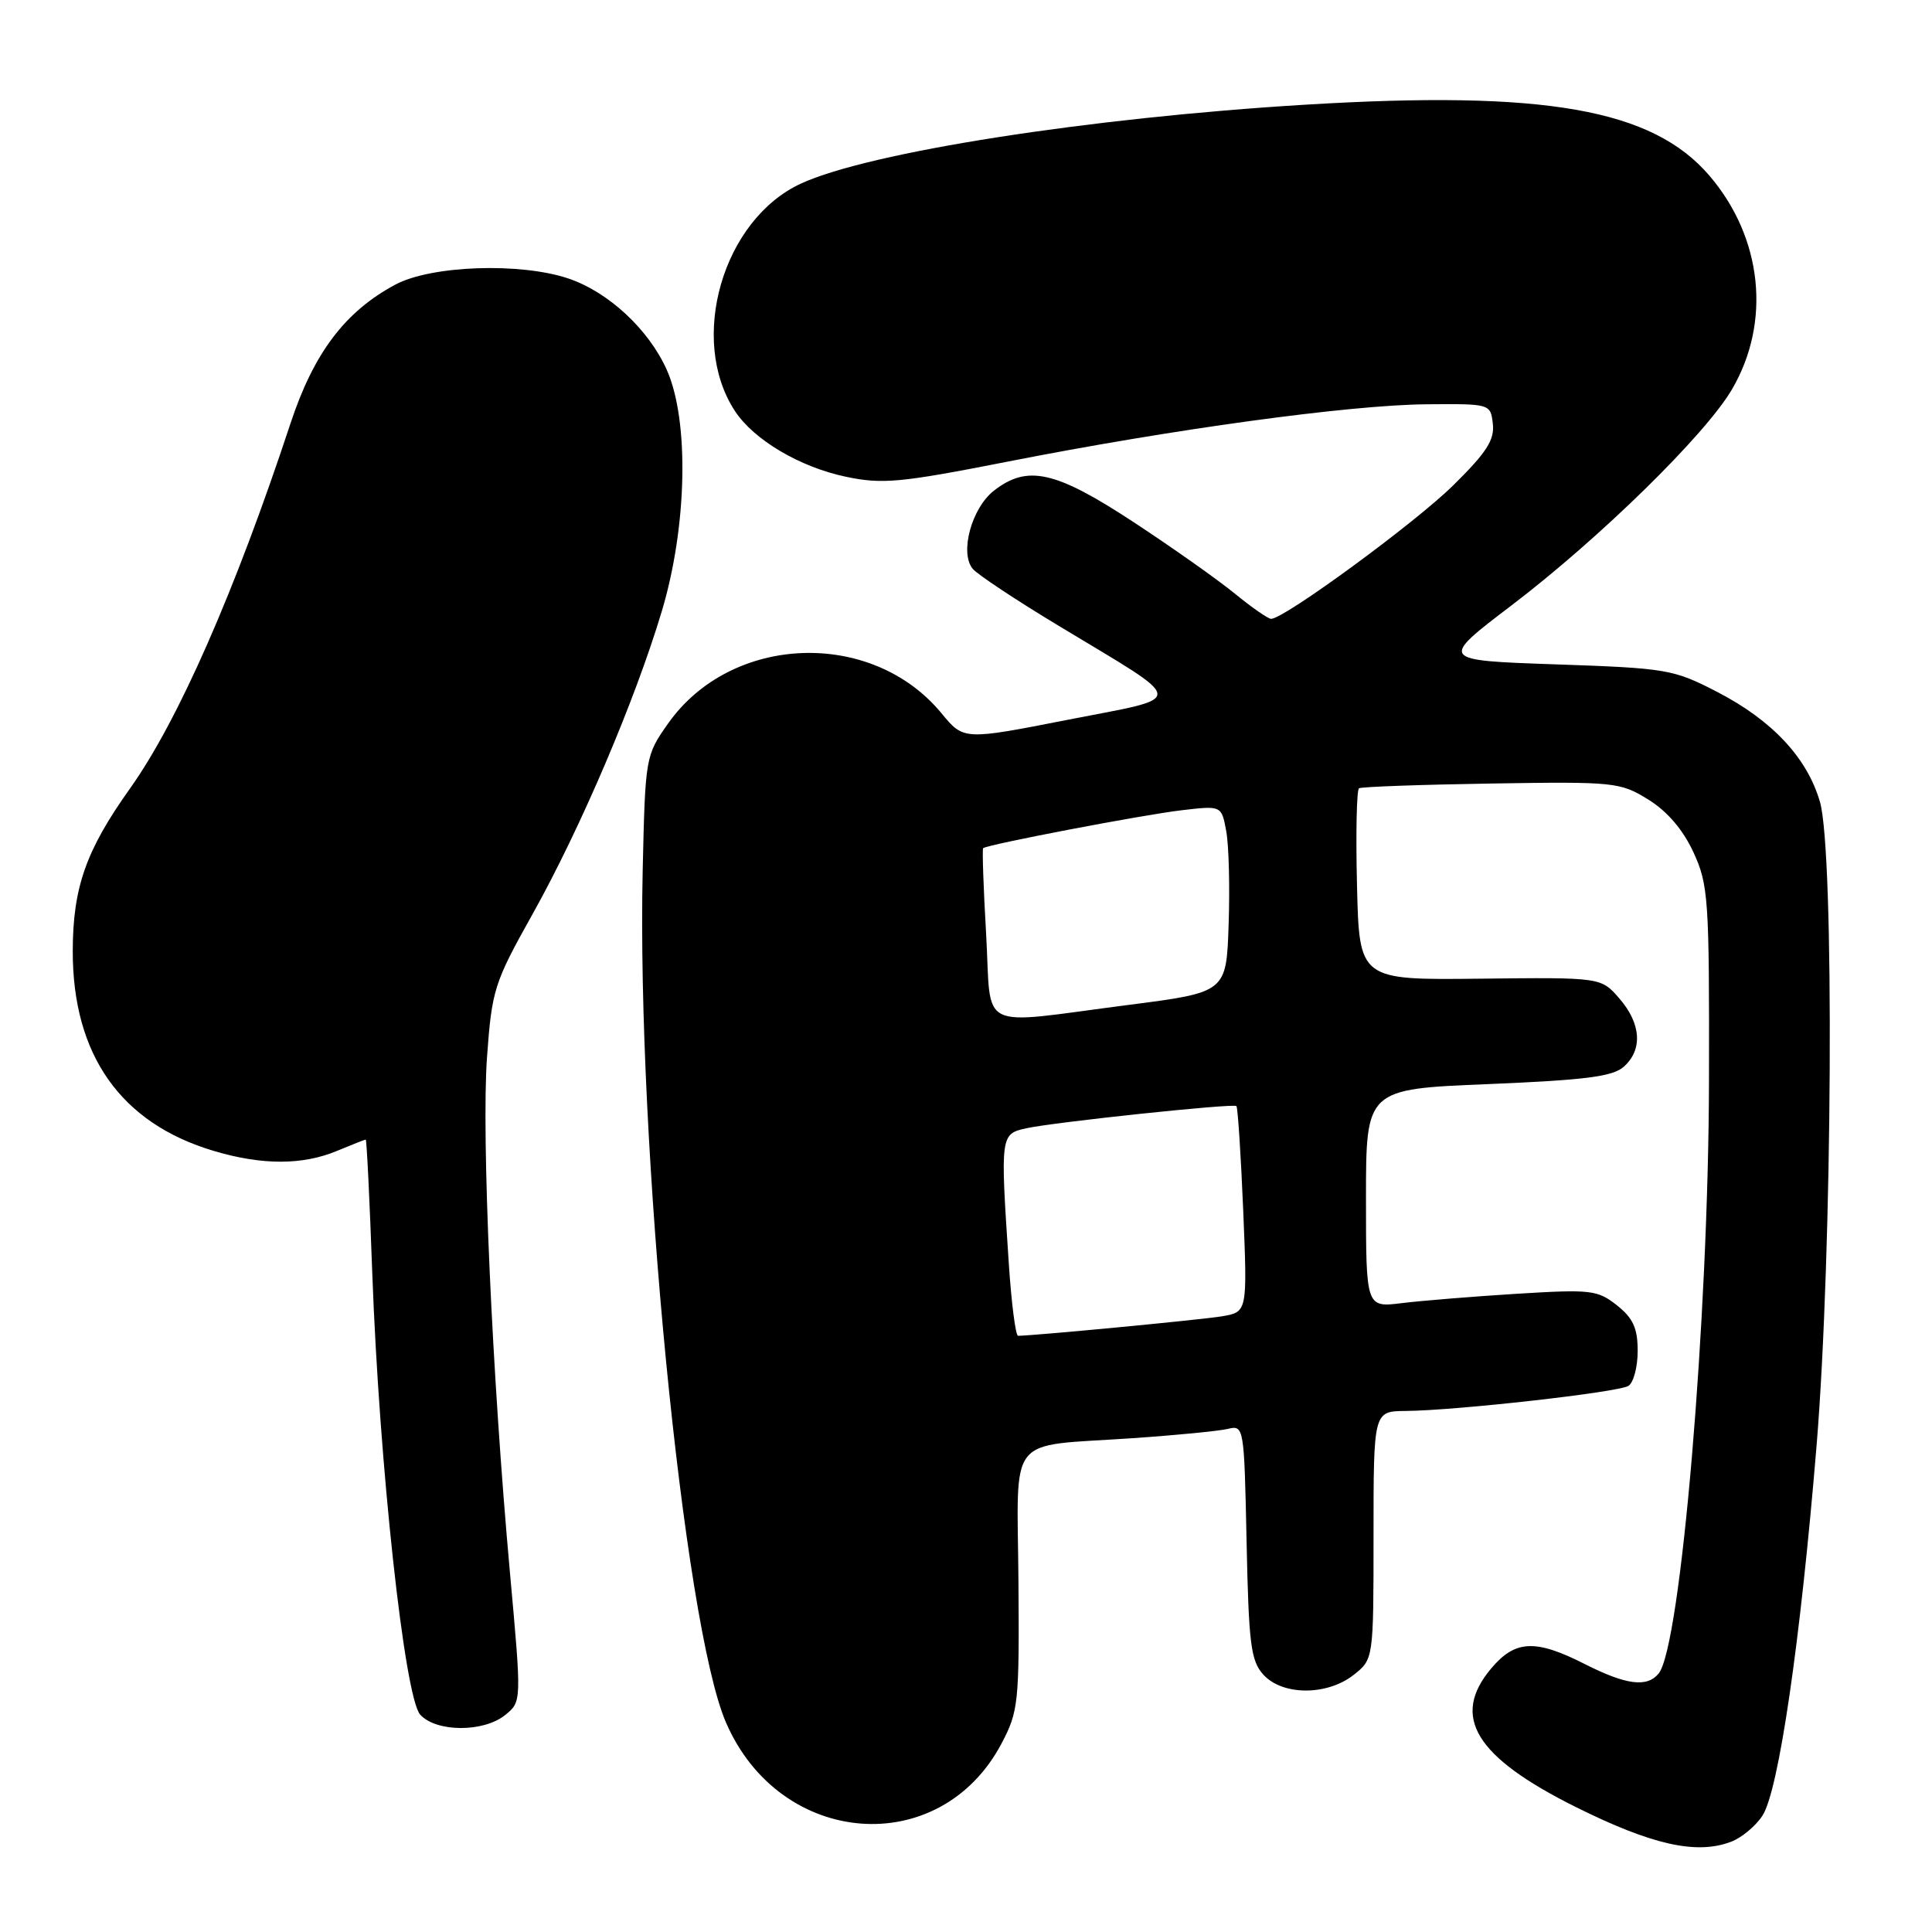 <?xml version="1.0" encoding="UTF-8" standalone="no"?>
<!DOCTYPE svg PUBLIC "-//W3C//DTD SVG 1.1//EN" "http://www.w3.org/Graphics/SVG/1.1/DTD/svg11.dtd" >
<svg xmlns="http://www.w3.org/2000/svg" xmlns:xlink="http://www.w3.org/1999/xlink" version="1.1" viewBox="0 0 256 256">
 <g >
 <path fill="currentColor"
d=" M 229.38 244.04 C 230.76 243.52 232.63 241.97 233.53 240.59 C 235.68 237.31 238.56 217.60 240.71 191.50 C 242.81 165.88 243.09 112.91 241.15 106.24 C 239.46 100.42 234.84 95.47 227.59 91.71 C 221.73 88.68 220.93 88.54 206.10 88.03 C 190.71 87.50 190.71 87.50 200.32 80.19 C 211.97 71.32 225.99 57.59 229.49 51.60 C 234.72 42.68 233.54 31.50 226.51 23.28 C 218.95 14.45 204.71 11.95 173.00 13.87 C 144.26 15.61 115.17 20.16 106.14 24.32 C 95.78 29.09 91.17 44.97 97.38 54.46 C 99.88 58.28 105.98 61.89 112.08 63.17 C 116.92 64.19 119.26 63.97 133.51 61.17 C 155.40 56.86 178.80 53.66 189.00 53.57 C 197.49 53.50 197.50 53.50 197.81 56.17 C 198.05 58.29 196.97 59.97 192.56 64.31 C 187.50 69.30 170.17 82.00 168.43 82.00 C 168.03 82.00 165.86 80.49 163.60 78.64 C 161.35 76.80 155.29 72.52 150.14 69.14 C 139.82 62.37 136.12 61.55 131.67 65.04 C 128.73 67.36 127.14 73.26 128.89 75.37 C 129.51 76.12 134.62 79.51 140.26 82.91 C 157.58 93.37 157.47 92.24 141.46 95.38 C 127.69 98.08 127.69 98.08 124.75 94.51 C 115.50 83.29 96.87 84.00 88.51 95.89 C 85.53 100.12 85.50 100.32 85.16 115.33 C 84.35 151.45 90.57 215.15 96.18 228.20 C 103.33 244.82 124.56 246.46 132.71 231.02 C 134.95 226.78 135.07 225.61 134.95 209.55 C 134.80 189.69 133.18 191.73 150.03 190.57 C 155.79 190.18 161.48 189.62 162.68 189.34 C 164.83 188.82 164.86 188.98 165.18 204.31 C 165.46 217.86 165.74 220.06 167.40 221.90 C 169.94 224.69 175.83 224.71 179.37 221.93 C 182.00 219.85 182.00 219.85 182.00 203.43 C 182.00 187.00 182.00 187.00 186.25 186.96 C 192.88 186.91 214.41 184.49 215.77 183.64 C 216.45 183.22 217.00 181.14 217.00 179.01 C 217.00 175.99 216.40 174.67 214.25 172.96 C 211.68 170.93 210.81 170.83 201.00 171.43 C 195.22 171.79 188.36 172.35 185.75 172.67 C 181.00 173.26 181.00 173.26 181.00 158.79 C 181.00 144.31 181.00 144.31 197.18 143.65 C 210.13 143.11 213.73 142.65 215.18 141.33 C 217.69 139.07 217.46 135.64 214.58 132.31 C 212.15 129.50 212.15 129.50 196.13 129.68 C 180.11 129.86 180.11 129.86 179.81 117.33 C 179.64 110.44 179.76 104.64 180.08 104.45 C 180.40 104.25 188.28 103.97 197.60 103.82 C 213.94 103.56 214.68 103.64 218.40 105.94 C 220.91 107.49 223.00 109.93 224.38 112.91 C 226.37 117.22 226.50 119.06 226.45 143.00 C 226.40 174.68 222.71 218.17 219.78 221.75 C 218.24 223.63 215.47 223.27 210.00 220.50 C 203.44 217.17 200.77 217.30 197.59 221.08 C 192.22 227.46 195.47 232.79 208.76 239.42 C 218.88 244.46 224.79 245.79 229.38 244.04 Z  M 66.95 227.24 C 69.12 225.48 69.12 225.48 67.58 208.49 C 65.19 182.13 63.78 150.46 64.53 140.10 C 65.18 131.14 65.46 130.25 70.58 121.10 C 76.93 109.74 84.14 92.84 87.69 81.00 C 91.06 69.76 91.35 55.73 88.35 49.00 C 85.95 43.65 80.64 38.71 75.34 36.91 C 68.98 34.76 57.21 35.16 52.43 37.69 C 45.74 41.25 41.58 46.75 38.49 56.11 C 31.15 78.35 23.60 95.53 17.24 104.46 C 11.39 112.67 9.66 117.58 9.64 126.01 C 9.62 139.79 16.01 148.85 28.35 152.51 C 34.73 154.41 40.10 154.40 44.65 152.50 C 46.63 151.68 48.34 151.00 48.46 151.00 C 48.59 151.00 48.98 158.99 49.33 168.75 C 50.26 194.13 53.60 224.90 55.68 227.20 C 57.80 229.54 64.08 229.57 66.95 227.24 Z  M 133.66 167.25 C 132.54 150.42 132.56 150.25 136.00 149.50 C 139.70 148.69 163.38 146.18 163.83 146.56 C 164.01 146.70 164.42 152.91 164.73 160.34 C 165.29 173.85 165.29 173.85 161.90 174.42 C 159.13 174.88 137.07 176.98 134.90 177.00 C 134.57 177.00 134.01 172.61 133.66 167.25 Z  M 130.67 123.82 C 130.31 117.67 130.14 112.53 130.27 112.39 C 130.75 111.92 151.38 107.97 156.59 107.36 C 161.86 106.74 161.86 106.74 162.48 110.12 C 162.83 111.98 162.97 117.55 162.80 122.50 C 162.50 131.49 162.50 131.49 149.50 133.16 C 129.15 135.78 131.41 136.90 130.67 123.82 Z "/>
</g>
</svg>
